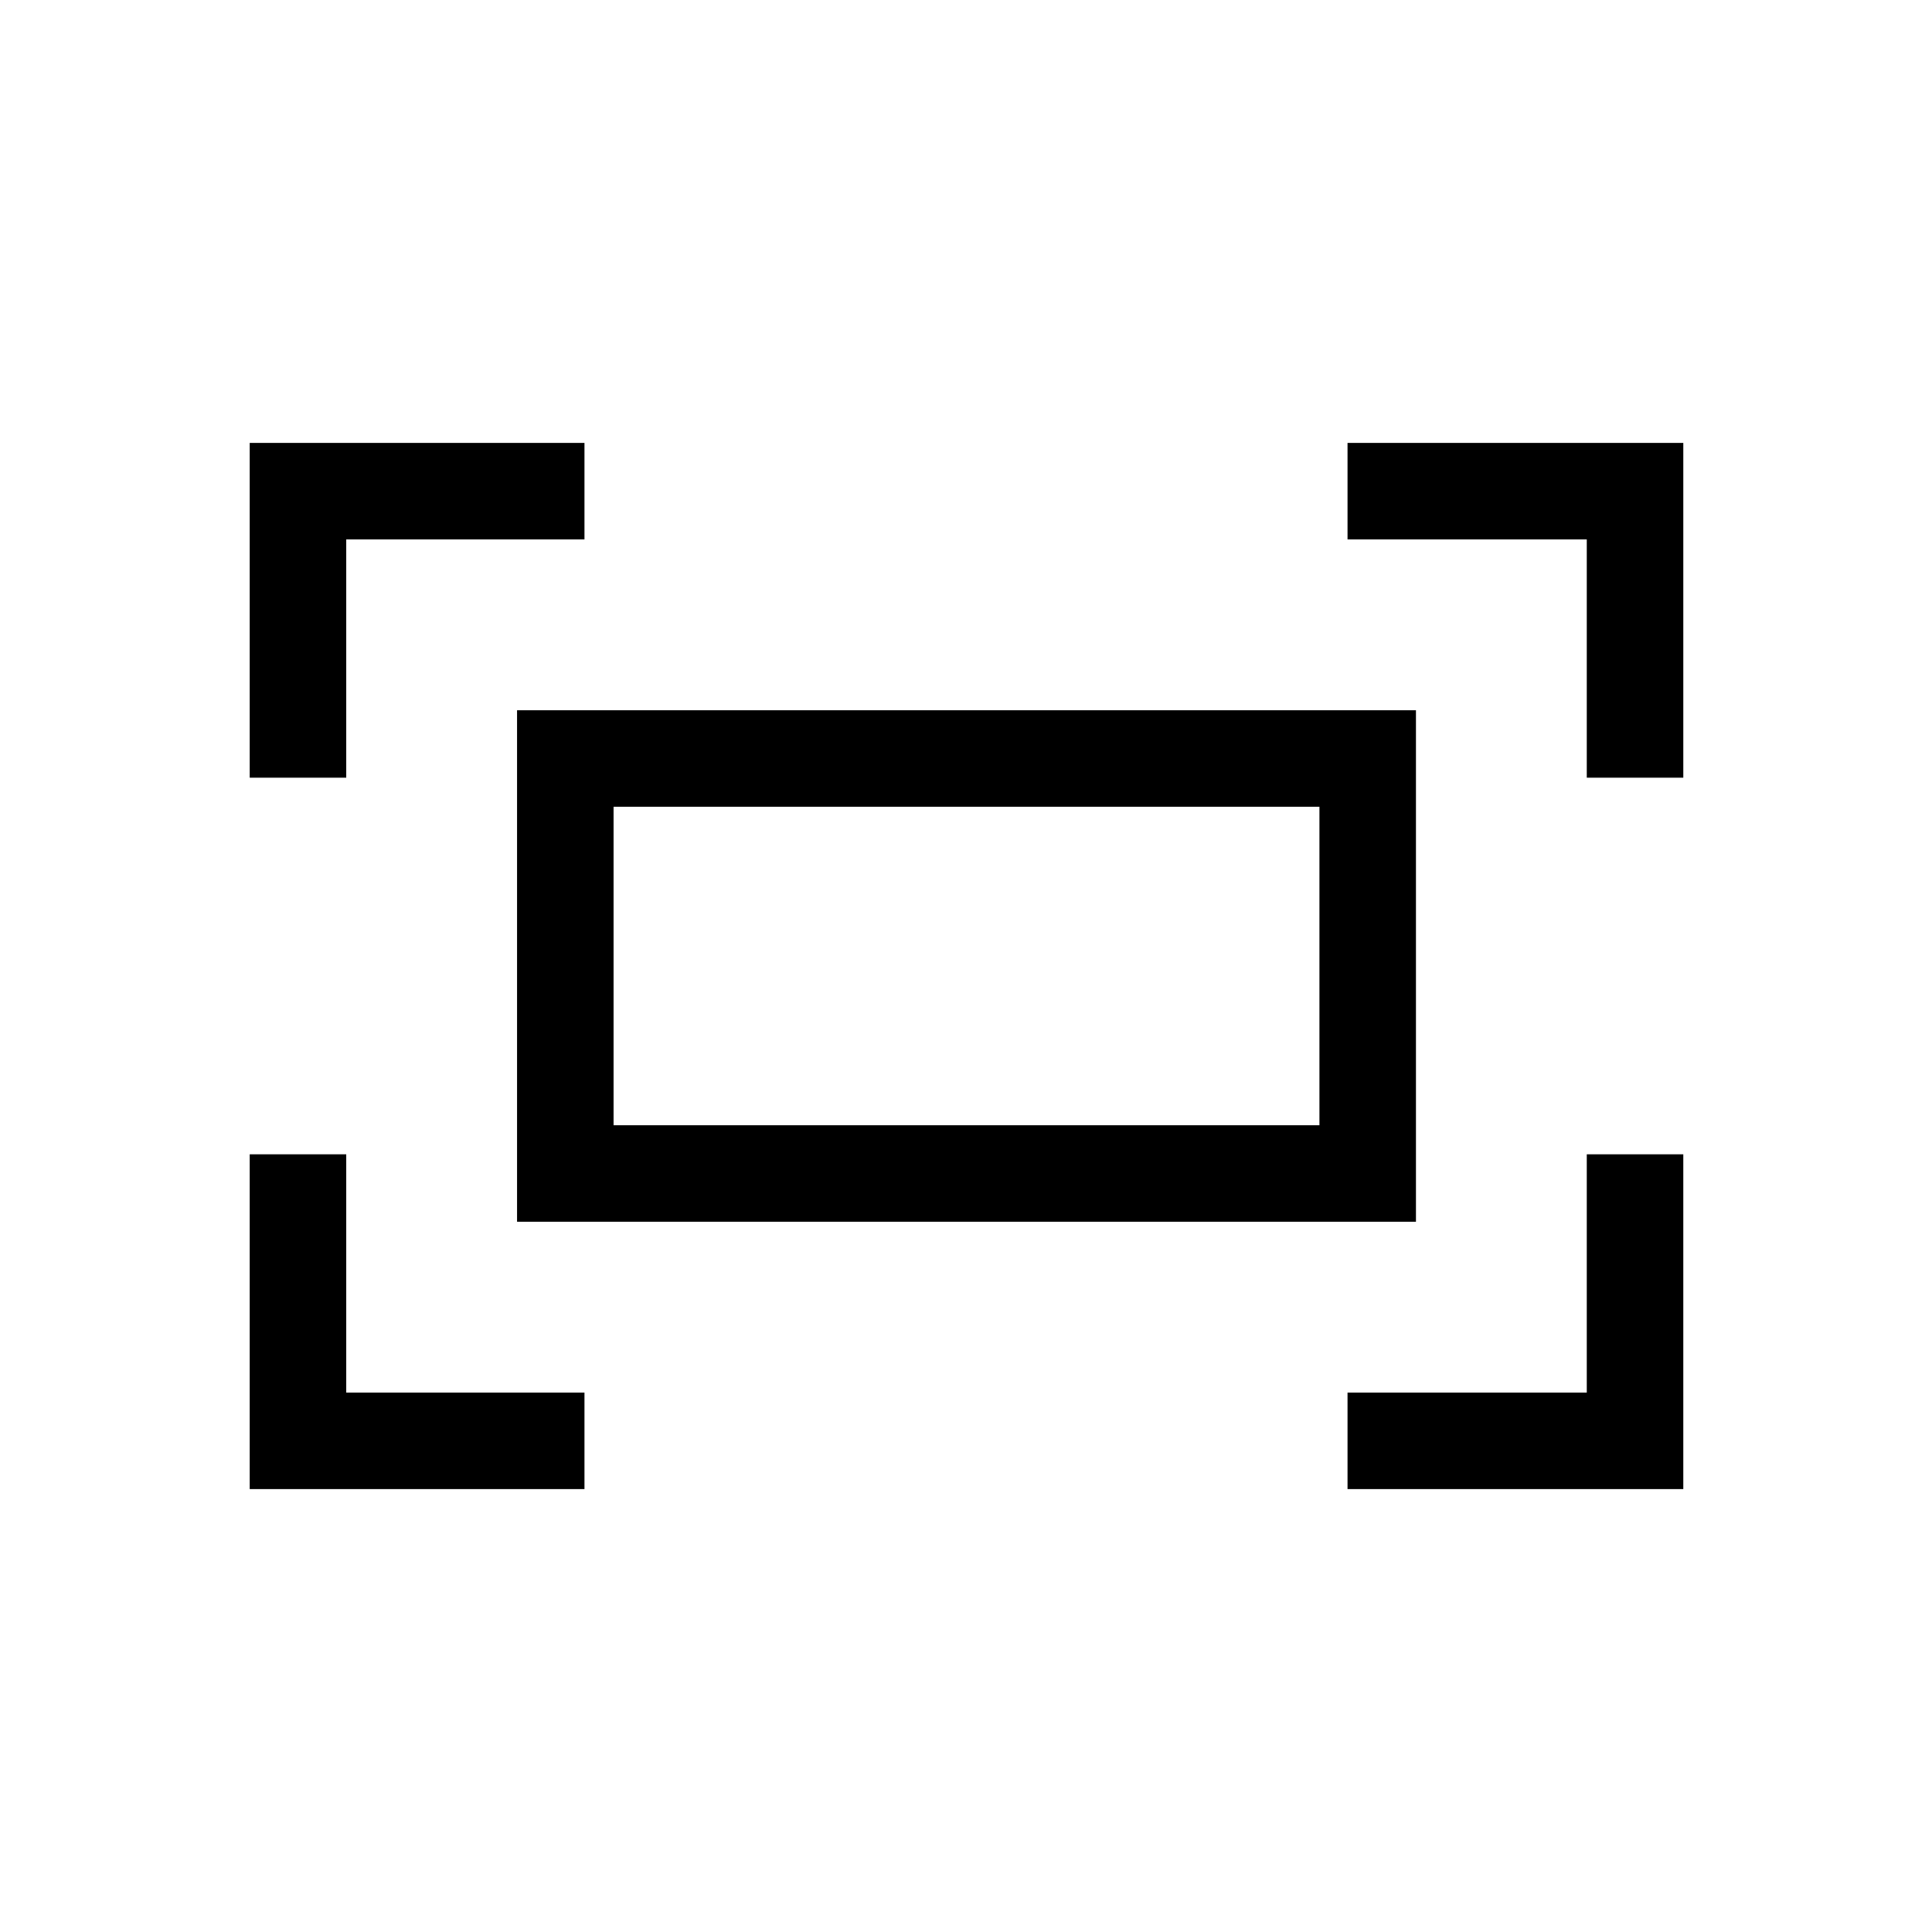 <svg xmlns="http://www.w3.org/2000/svg" height="20" viewBox="0 -960 960 960" width="20"><path d="M788.46-573.58v-118.38H669.58v-47.96h166.84v166.34h-47.96Zm-664.38 0v-166.34h166.34v47.96H172.04v118.38h-47.96Zm545.5 353.5v-47.96h118.88v-118.38h47.96v166.34H669.58Zm-545.5 0v-166.34h47.96v118.38h118.38v47.96H124.08Zm132.84-132.84v-254.16h446.66v254.16H256.92Zm47.96-47.96h350.74v-158.24H304.88v158.24Zm0 0v-158.24 158.24Z"/></svg>